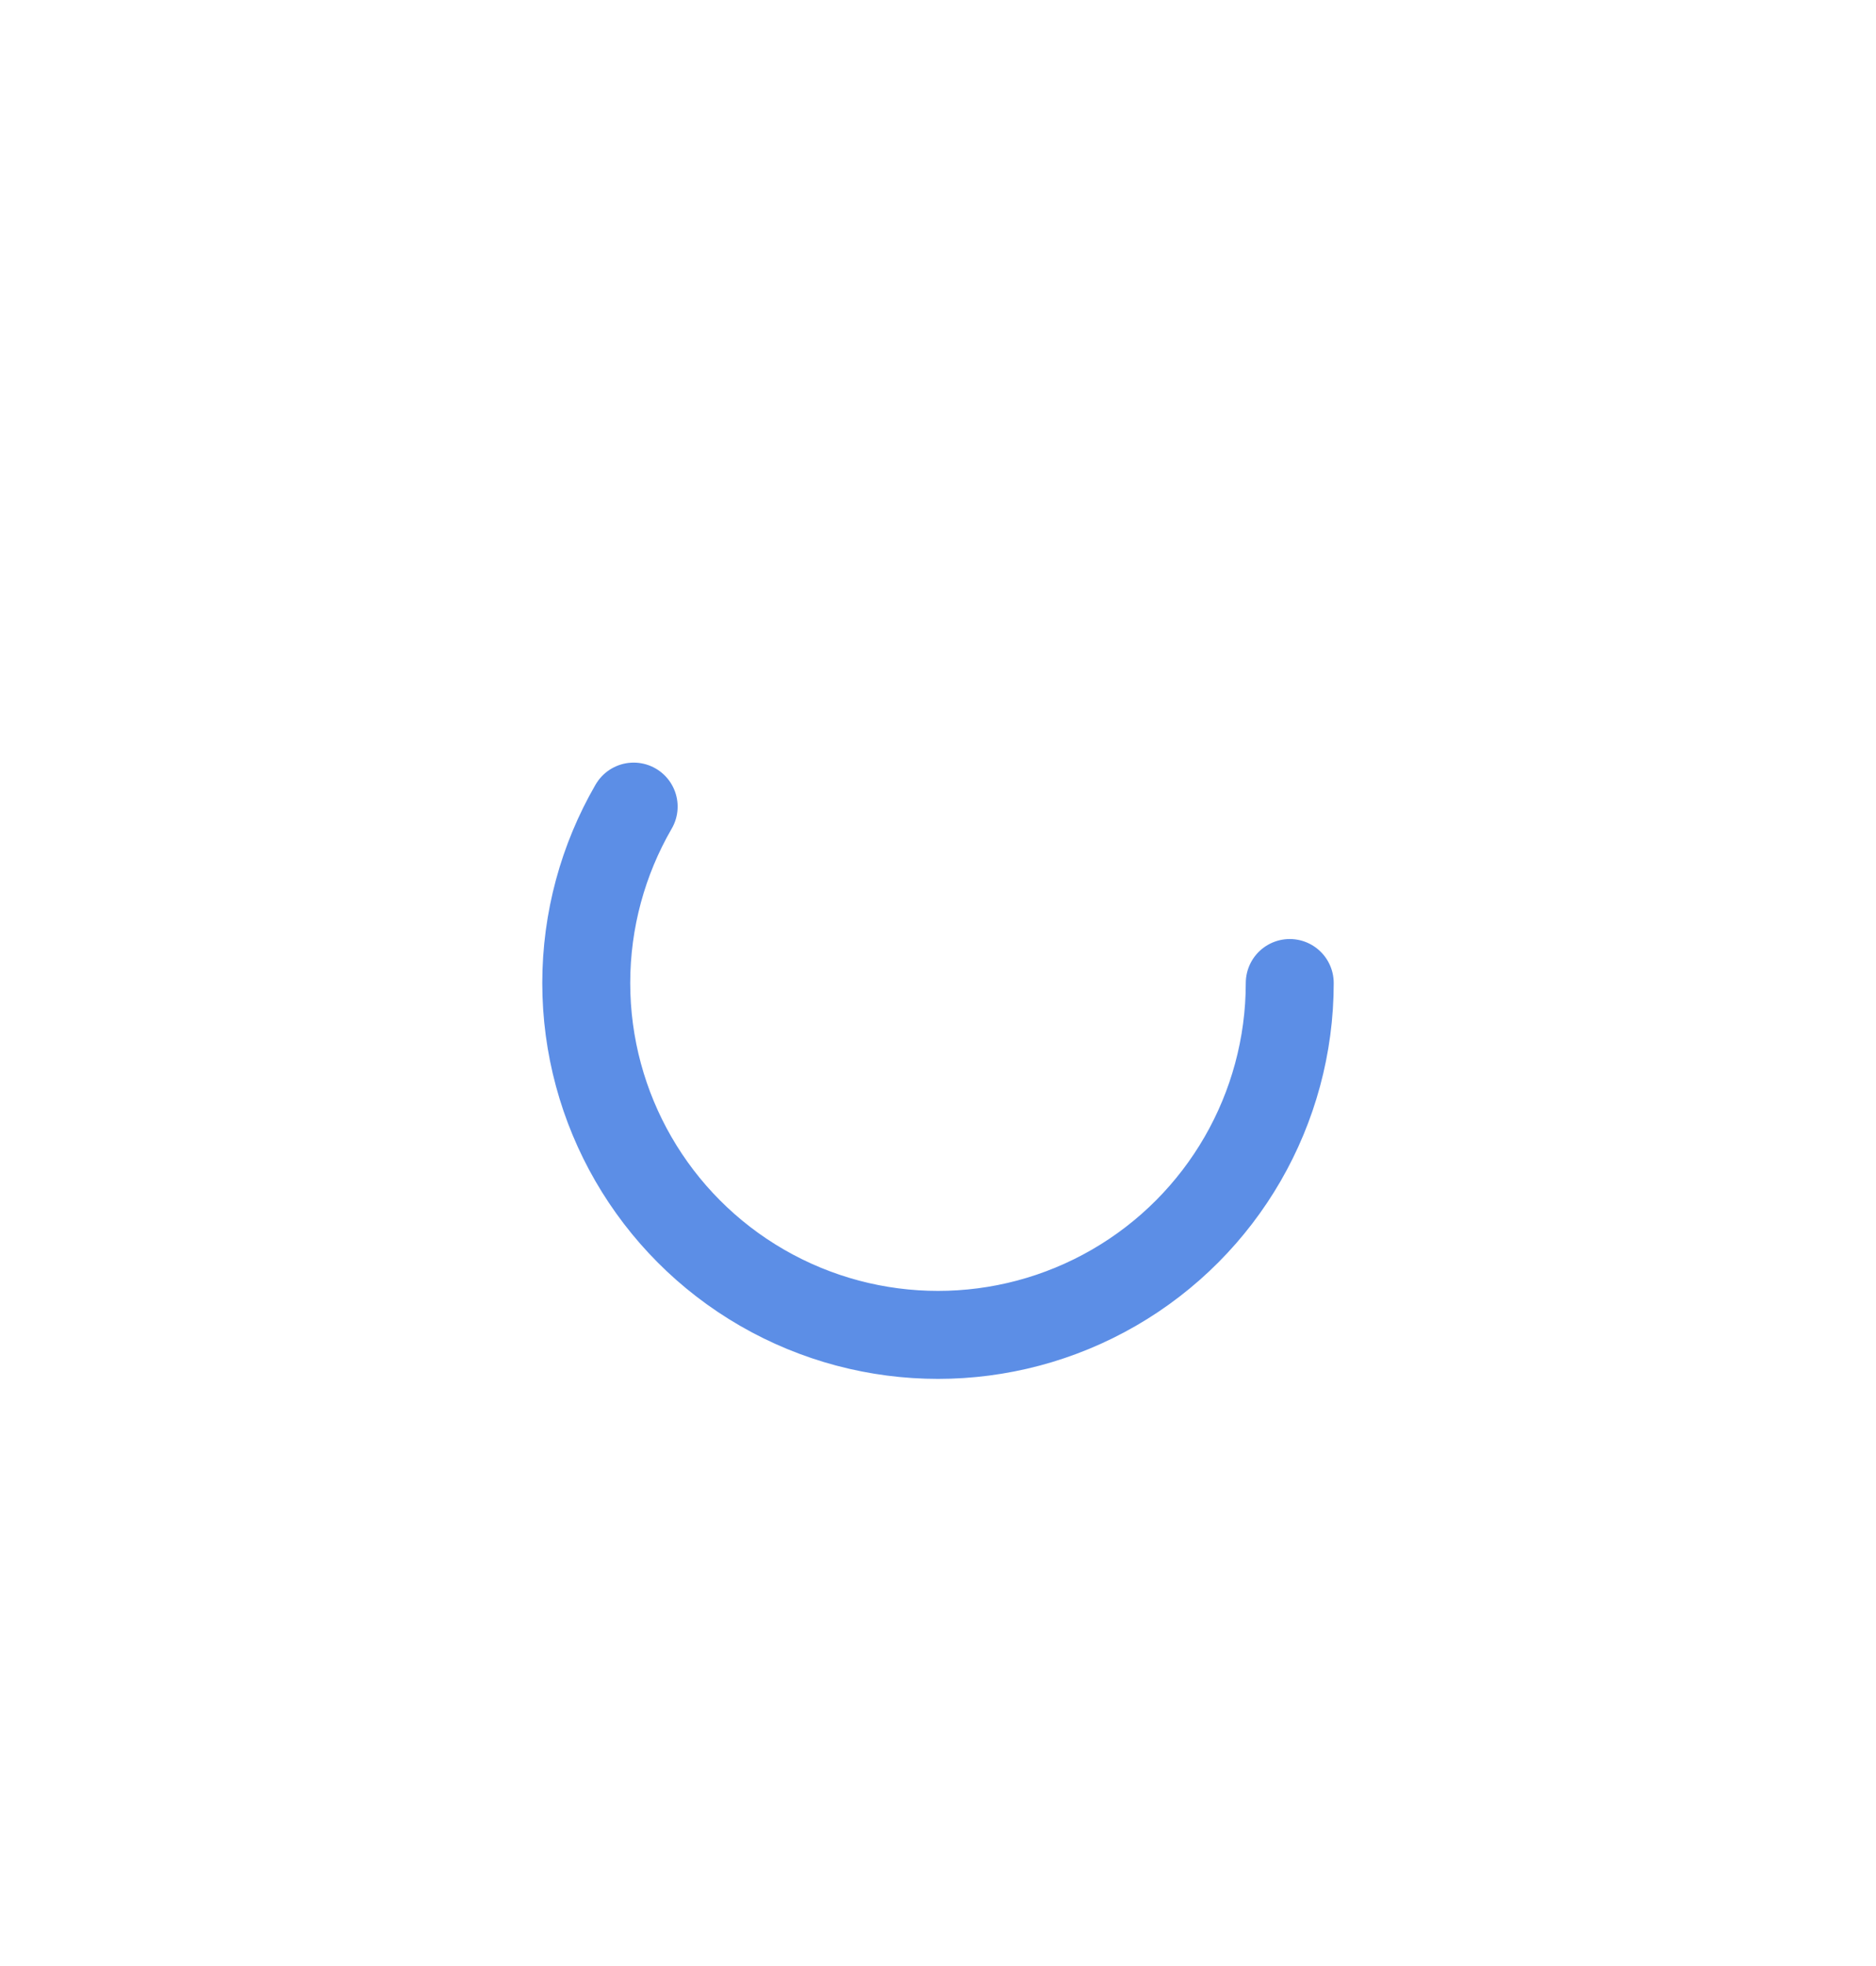 <svg width="42" height="44" viewBox="-16 -16 64 64
" xmlns="http://www.w3.org/2000/svg">

  <circle cx="16" cy="16" r="12" stroke="#5c8ee6" fill="none" stroke-width="3" stroke-dasharray="44" stroke-linecap="round">

    <animateTransform attributeName="transform" dur="750ms" type="rotate" from="0 16 16" to="360 16 16" repeatCount="indefinite">
    </animateTransform>
  </circle>
</svg>
